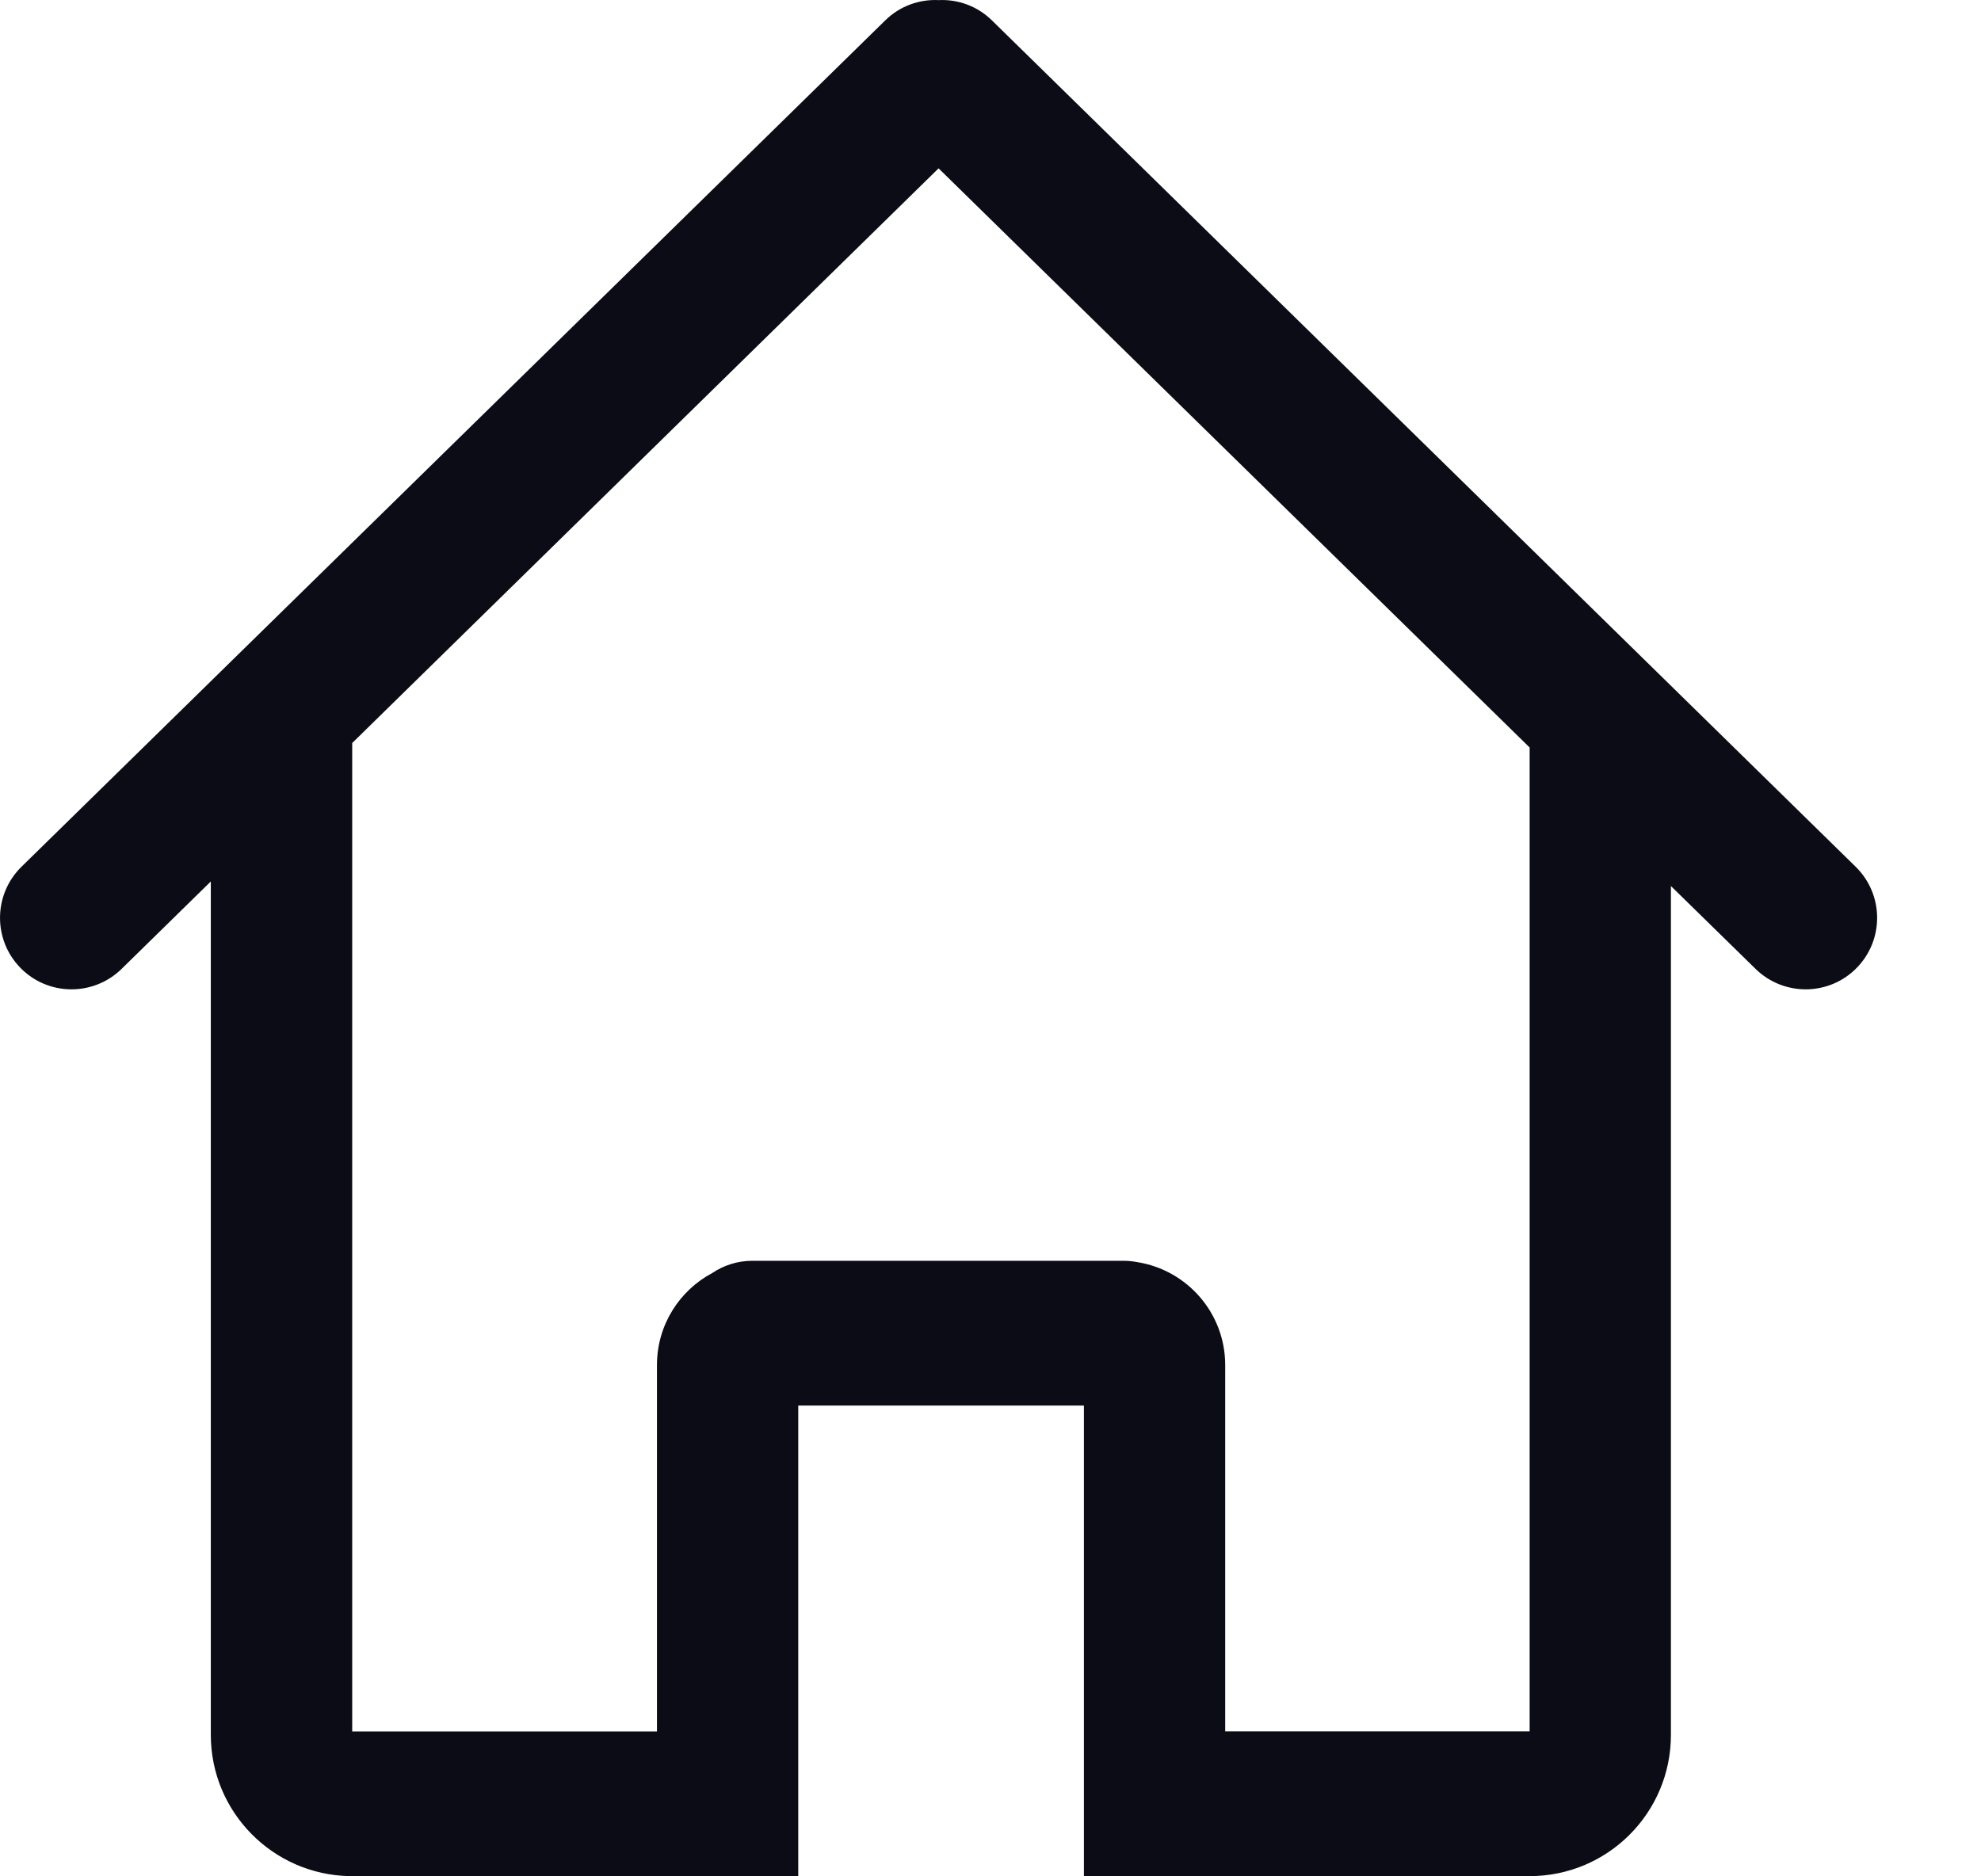 <svg width="19" height="18" viewBox="0 0 19 18" fill="none" xmlns="http://www.w3.org/2000/svg">
<path fill-rule="evenodd" clip-rule="evenodd" d="M9.002 0.001C8.818 -0.008 8.631 0.057 8.49 0.196L0.206 8.315C-0.064 8.58 -0.069 9.013 0.195 9.284C0.46 9.556 0.895 9.56 1.166 9.295L2.022 8.456V16.643C2.022 17.383 2.617 17.985 3.355 17.998C3.368 17.998 3.381 17.999 3.394 17.999H6.326C6.338 17.999 6.35 17.998 6.362 17.998H7.656V13.484H10.396V17.998L11.717 17.998L11.751 17.998L14.648 17.998C14.656 17.998 14.663 17.998 14.671 17.997V17.998C15.42 17.998 16.026 17.391 16.026 16.643V8.5L16.838 9.295C17.109 9.56 17.544 9.556 17.809 9.284C18.073 9.013 18.068 8.58 17.798 8.315L9.514 0.196C9.373 0.057 9.186 -0.008 9.002 0.001ZM9.002 1.615L3.378 7.128V16.61L3.394 16.61H6.301V13.095C6.301 12.712 6.516 12.38 6.832 12.212C6.942 12.138 7.074 12.095 7.217 12.095H7.287L7.301 12.095H7.656V12.095H10.396V12.095H10.751L10.764 12.095H10.778C10.823 12.095 10.867 12.1 10.909 12.108C11.386 12.184 11.751 12.597 11.751 13.095V16.609H14.648C14.656 16.609 14.663 16.609 14.671 16.609V7.171L9.002 1.615Z" fill="#0C0C16"/>
</svg>
